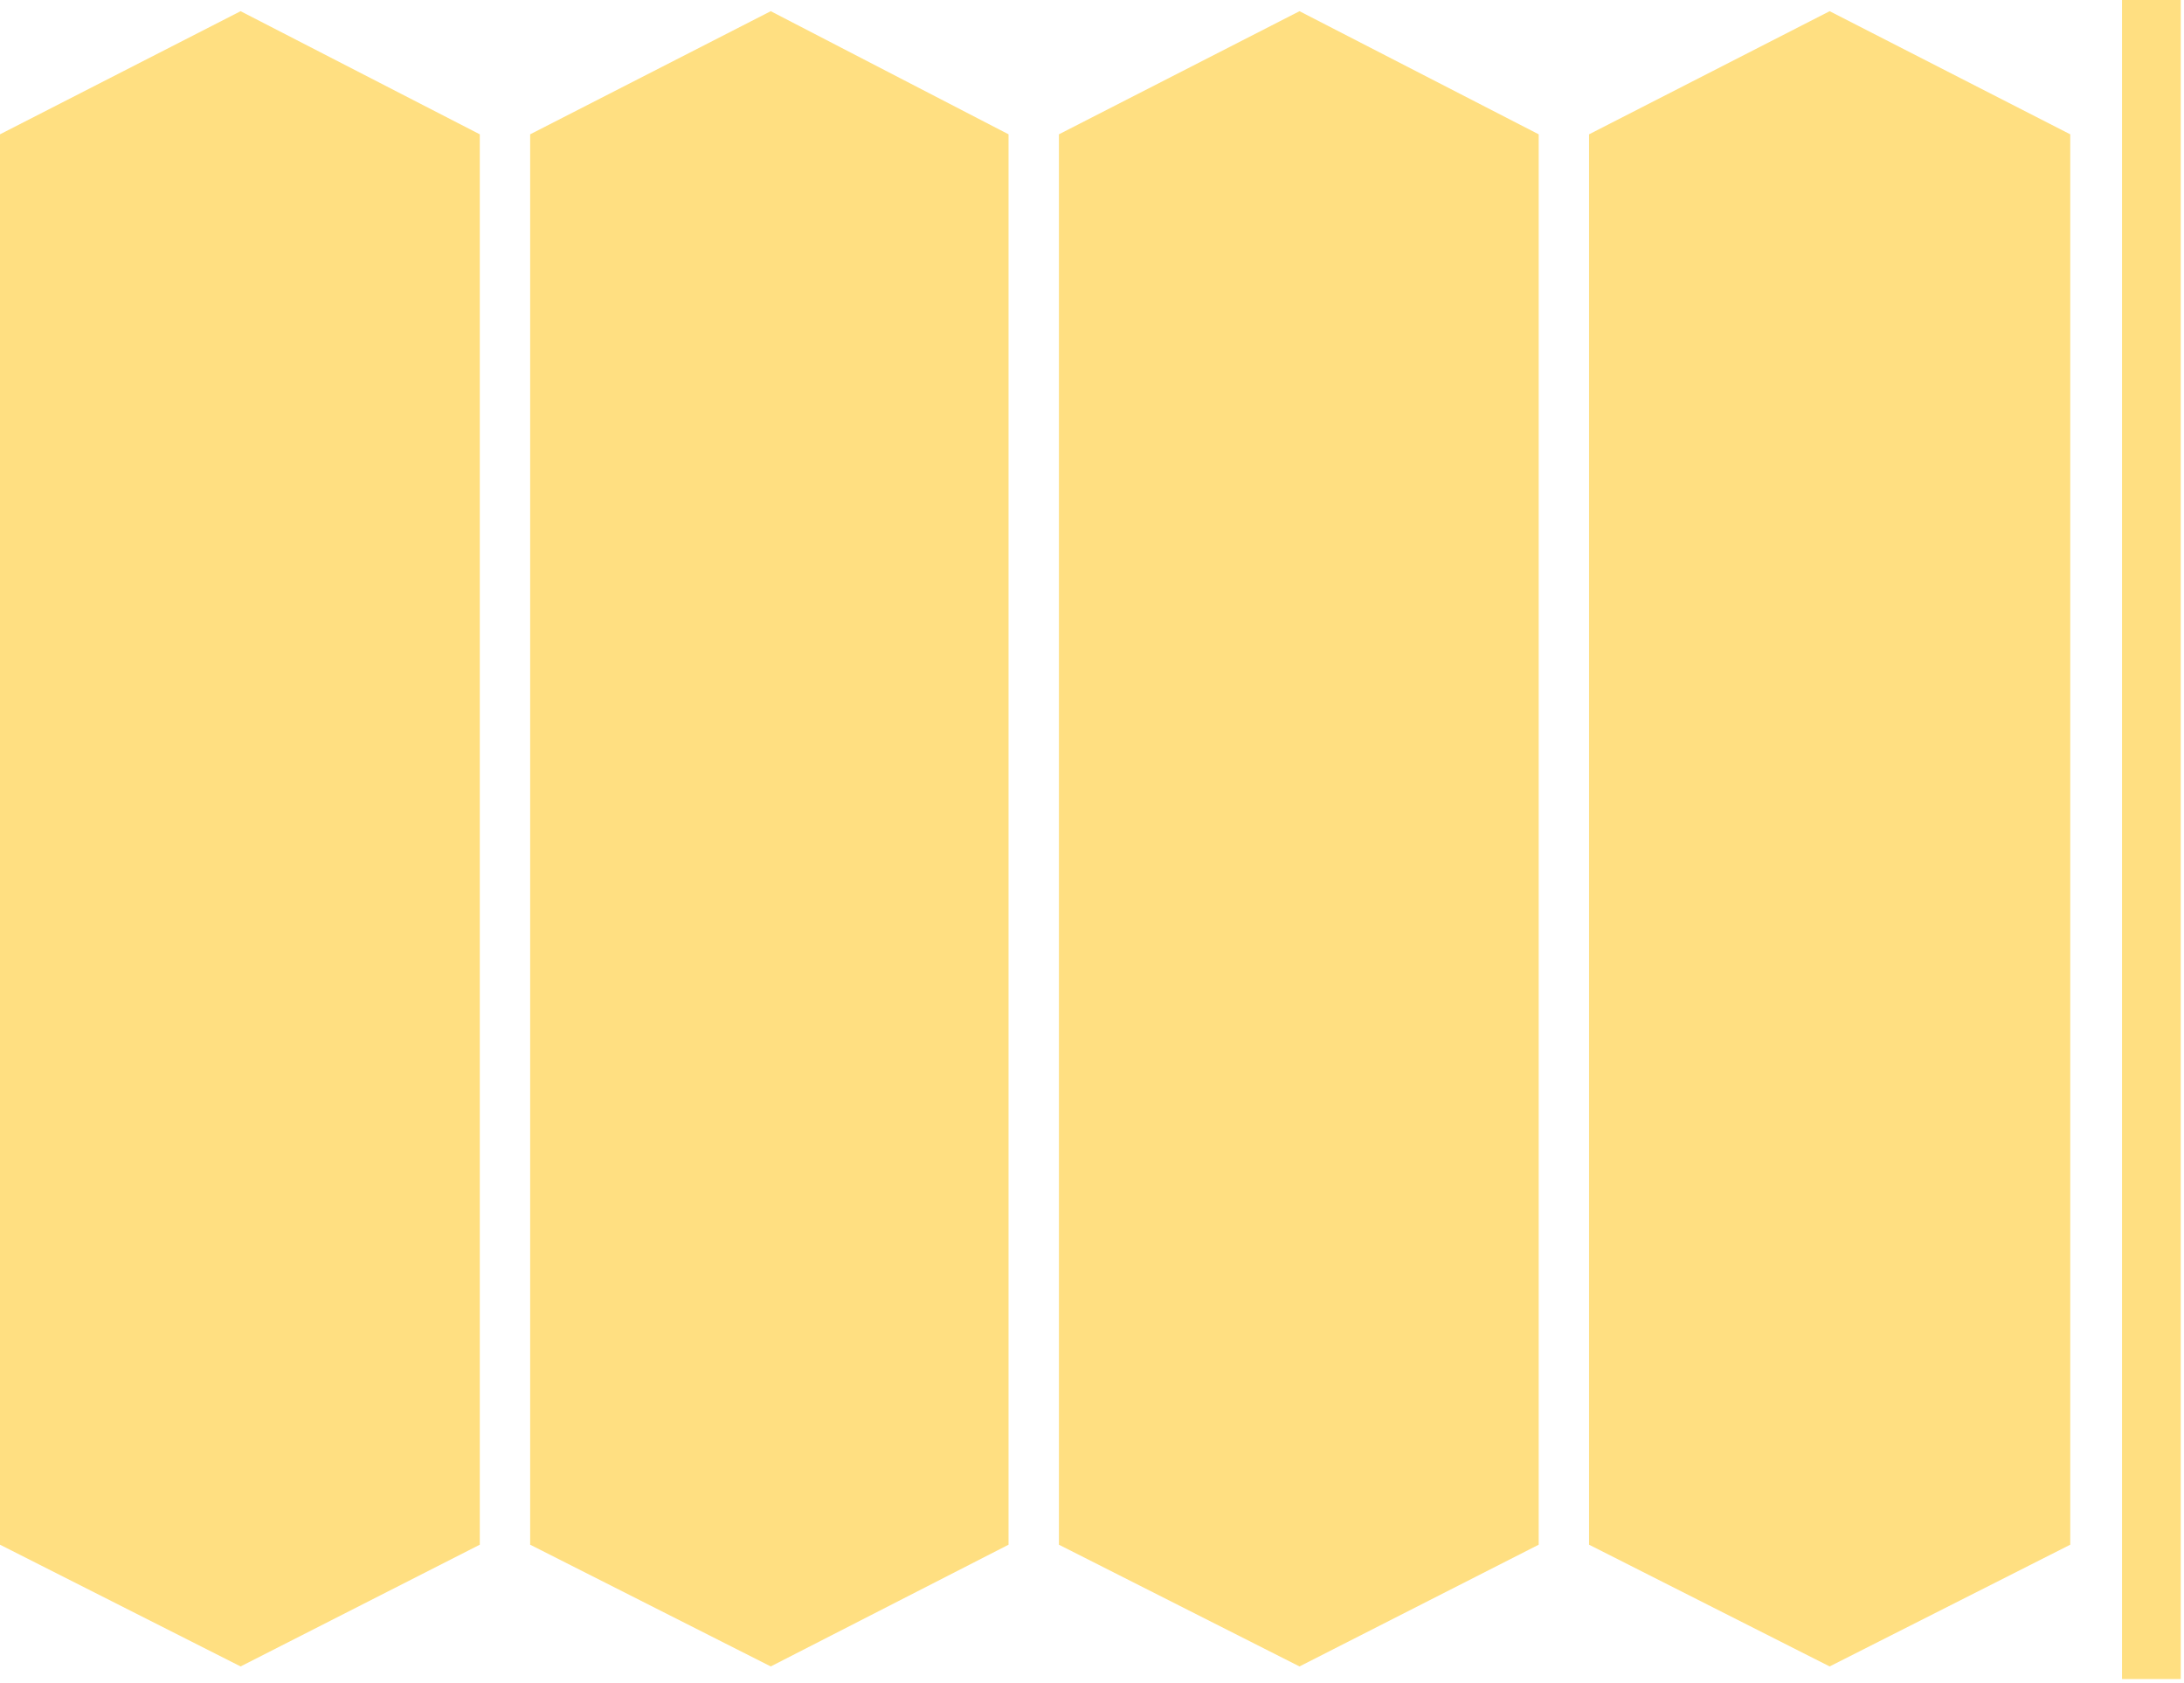 <?xml version="1.0" encoding="UTF-8" standalone="no"?>
<svg width="331px" height="255px" viewBox="0 0 331 255" version="1.1" xmlns="http://www.w3.org/2000/svg" xmlns:xlink="http://www.w3.org/1999/xlink" xmlns:sketch="http://www.bohemiancoding.com/sketch/ns">
    <!-- Generator: Sketch 3.4.2 (15857) - http://www.bohemiancoding.com/sketch -->
    <title>v </title>
    <desc>Created with Sketch.</desc>
    <defs></defs>
    <g id="Page-1" stroke="none" stroke-width="1" fill="none" fill-rule="evenodd" sketch:type="MSPage">
        <g id="v-" sketch:type="MSLayerGroup" fill-opacity="0.505" fill="#FFC107">
            <g id="v" sketch:type="MSShapeGroup">
                <g id="Page-1">
                    <g id="Group">
                        <path d="M330.508,254.4 L321.604,254.4 L321.604,-1.13686838e-13 L330.508,-1.13686838e-13 L330.508,254.4 L330.508,254.4 Z M36.464,252.492 L0,234.048 L0,20.352 L36.464,1.696 L72.716,20.352 L72.716,234.048 L36.464,252.492 L36.464,252.492 Z M116.812,252.492 L80.348,234.048 L80.348,20.352 L116.812,1.696 L152.852,20.352 L152.852,234.048 L116.812,252.492 L116.812,252.492 Z M196.948,252.492 L160.484,234.048 L160.484,20.352 L196.948,1.696 L233.2,20.352 L233.2,234.048 L196.948,252.492 L196.948,252.492 Z M277.296,252.492 L240.832,234.048 L240.832,20.352 L277.296,1.696 L313.76,20.352 L313.76,234.048 L277.296,252.492 L277.296,252.492 Z" id="v"></path>
                    </g>
                </g>
            </g>
        </g>
    </g>
</svg>